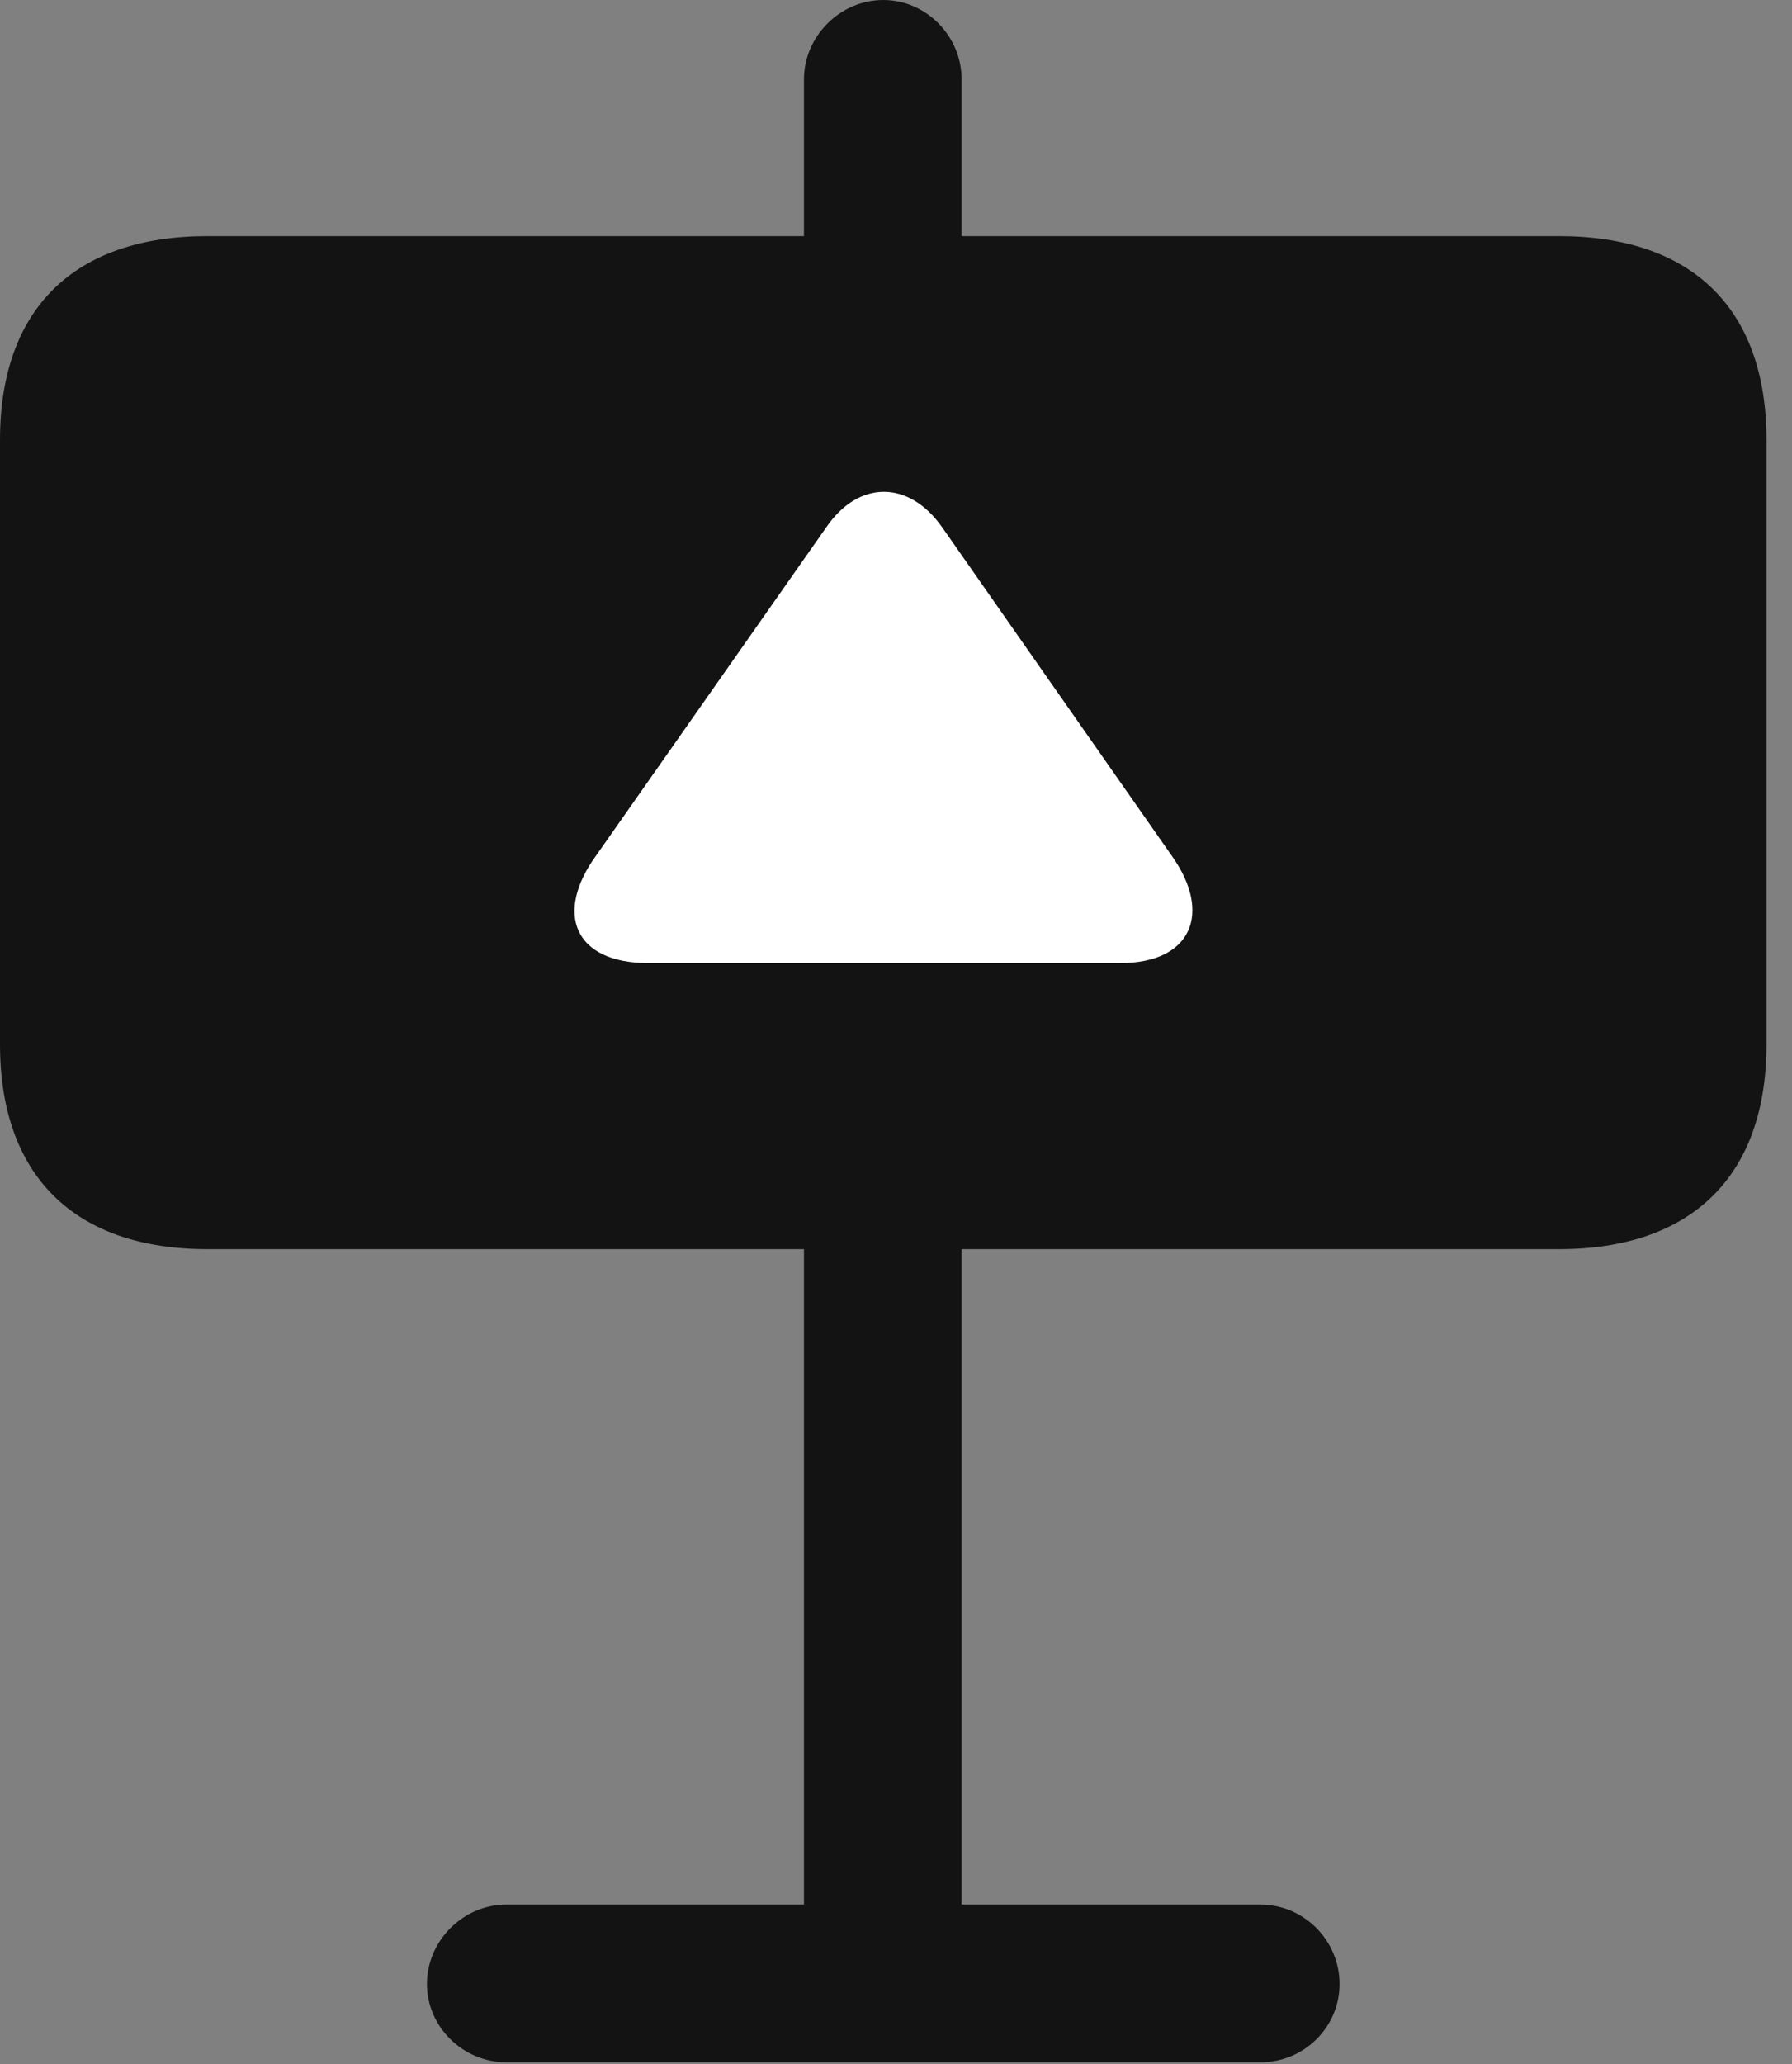 <?xml version="1.0" encoding="UTF-8"?>
<!--Generator: Apple Native CoreSVG 326-->
<!DOCTYPE svg
PUBLIC "-//W3C//DTD SVG 1.1//EN"
       "http://www.w3.org/Graphics/SVG/1.1/DTD/svg11.dtd">
<svg version="1.1" xmlns="http://www.w3.org/2000/svg" xmlns:xlink="http://www.w3.org/1999/xlink" viewBox="0 0 25.02 28.807">
 <rect x="0" y="0" width="25.02" height="28.807" fill="#808080" stroke="none"/>
 <g>
  <rect height="28.807" opacity="0" width="25.02" x="0" y="0"/>
  <path d="M11.225 4.881L13.426 4.881L13.426 1.107C13.426 0.506 12.934 0 12.332 0C11.73 0 11.225 0.506 11.225 1.107ZM0 14.574C0 16.406 1.039 17.432 2.898 17.432L21.766 17.432C23.625 17.432 24.664 16.406 24.664 14.574L24.664 6.139C24.664 4.307 23.625 3.295 21.766 3.295L2.898 3.295C1.039 3.295 0 4.307 0 6.139ZM11.225 16.652L11.225 28.711L13.426 28.711L13.426 16.652ZM5.961 27.686C5.961 28.287 6.467 28.779 7.068 28.779L17.596 28.779C18.211 28.779 18.703 28.287 18.703 27.686C18.703 27.084 18.211 26.578 17.596 26.578L7.068 26.578C6.467 26.578 5.961 27.084 5.961 27.686Z" fill="black" fill-opacity="0.85"/>
  <path d="M9.051 13.44C8.012 13.44 7.738 12.742 8.326 11.935L11.539 7.355C11.99 6.699 12.688 6.699 13.152 7.355L16.365 11.949C16.926 12.742 16.639 13.44 15.641 13.44Z" fill="white"/>
 </g>
</svg>
